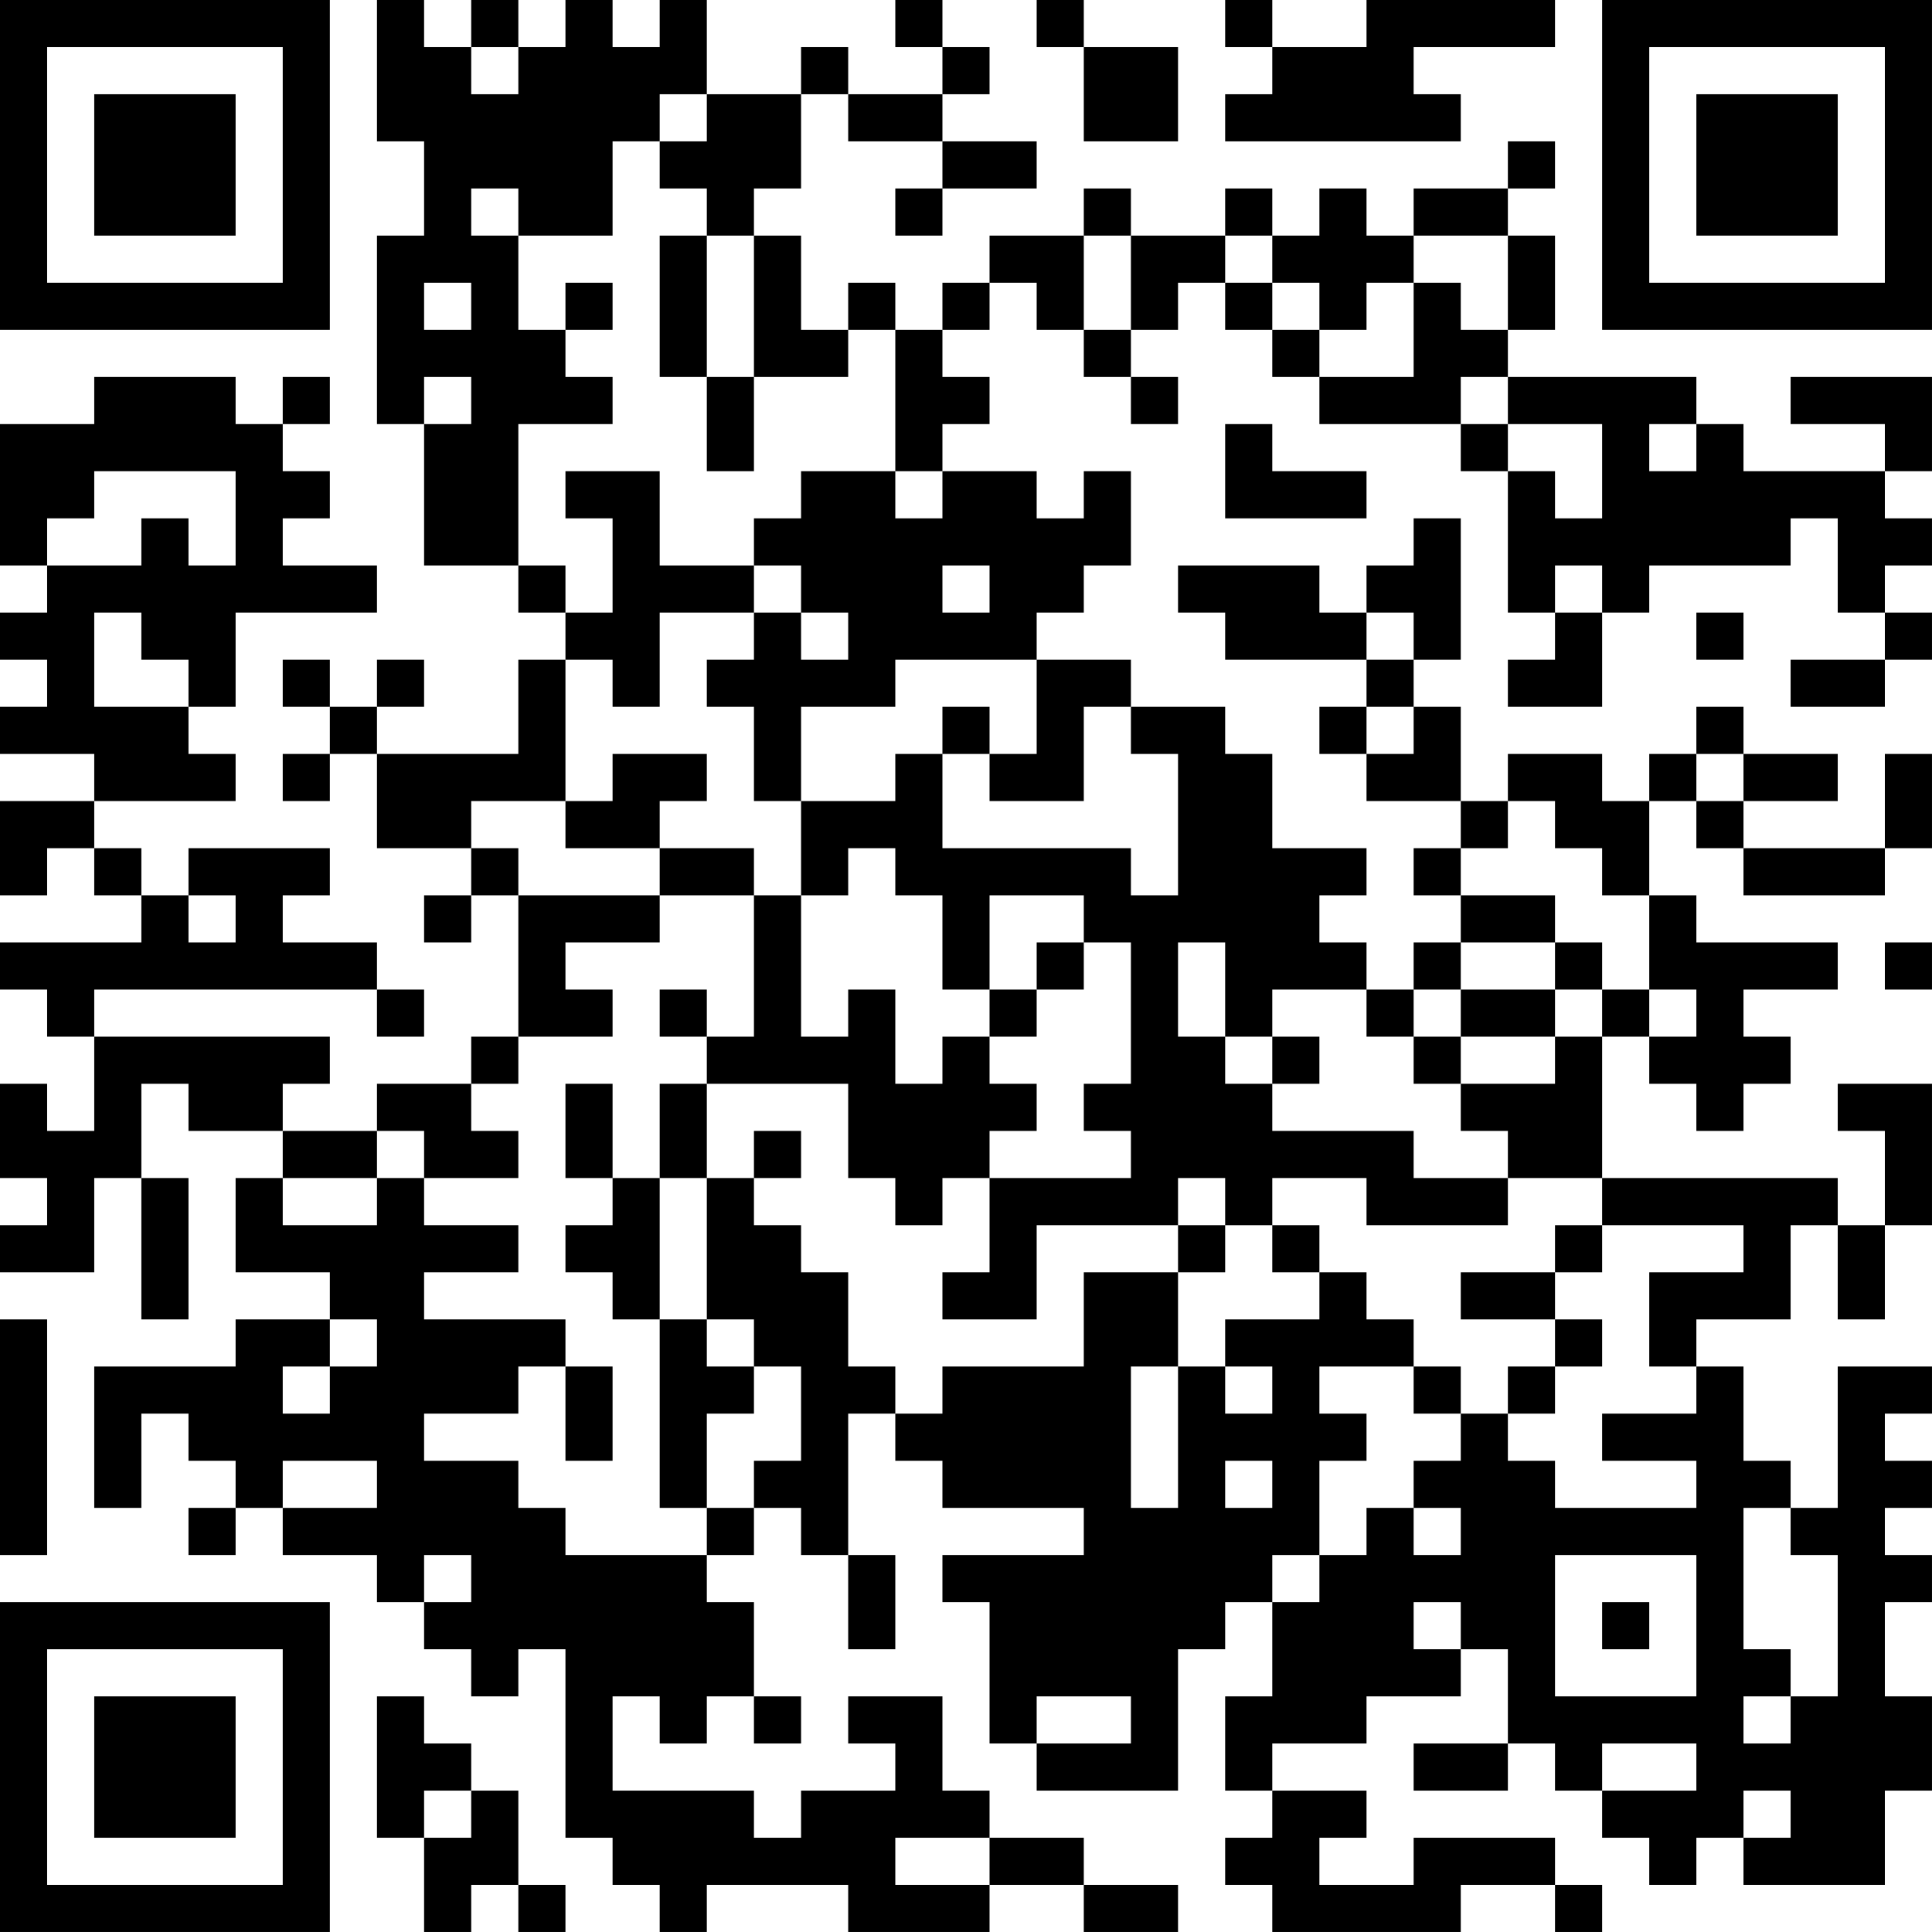 <?xml version="1.0" encoding="UTF-8"?>
<svg xmlns="http://www.w3.org/2000/svg" version="1.1" width="200" height="200" viewBox="0 0 200 200"><rect x="0" y="0" width="200" height="200" fill="#ffffff"/><g transform="scale(4.878)"><g transform="translate(0,0)"><path fill-rule="evenodd" d="M8 0L8 3L9 3L9 5L8 5L8 9L9 9L9 12L11 12L11 13L12 13L12 14L11 14L11 16L8 16L8 15L9 15L9 14L8 14L8 15L7 15L7 14L6 14L6 15L7 15L7 16L6 16L6 17L7 17L7 16L8 16L8 18L10 18L10 19L9 19L9 20L10 20L10 19L11 19L11 22L10 22L10 23L8 23L8 24L6 24L6 23L7 23L7 22L2 22L2 21L8 21L8 22L9 22L9 21L8 21L8 20L6 20L6 19L7 19L7 18L4 18L4 19L3 19L3 18L2 18L2 17L5 17L5 16L4 16L4 15L5 15L5 13L8 13L8 12L6 12L6 11L7 11L7 10L6 10L6 9L7 9L7 8L6 8L6 9L5 9L5 8L2 8L2 9L0 9L0 12L1 12L1 13L0 13L0 14L1 14L1 15L0 15L0 16L2 16L2 17L0 17L0 19L1 19L1 18L2 18L2 19L3 19L3 20L0 20L0 21L1 21L1 22L2 22L2 24L1 24L1 23L0 23L0 25L1 25L1 26L0 26L0 27L2 27L2 25L3 25L3 28L4 28L4 25L3 25L3 23L4 23L4 24L6 24L6 25L5 25L5 27L7 27L7 28L5 28L5 29L2 29L2 32L3 32L3 30L4 30L4 31L5 31L5 32L4 32L4 33L5 33L5 32L6 32L6 33L8 33L8 34L9 34L9 35L10 35L10 36L11 36L11 35L12 35L12 39L13 39L13 40L14 40L14 41L15 41L15 40L18 40L18 41L21 41L21 40L23 40L23 41L25 41L25 40L23 40L23 39L21 39L21 38L20 38L20 36L18 36L18 37L19 37L19 38L17 38L17 39L16 39L16 38L13 38L13 36L14 36L14 37L15 37L15 36L16 36L16 37L17 37L17 36L16 36L16 34L15 34L15 33L16 33L16 32L17 32L17 33L18 33L18 35L19 35L19 33L18 33L18 30L19 30L19 31L20 31L20 32L23 32L23 33L20 33L20 34L21 34L21 37L22 37L22 38L25 38L25 35L26 35L26 34L27 34L27 36L26 36L26 38L27 38L27 39L26 39L26 40L27 40L27 41L31 41L31 40L33 40L33 41L34 41L34 40L33 40L33 39L30 39L30 40L28 40L28 39L29 39L29 38L27 38L27 37L29 37L29 36L31 36L31 35L32 35L32 37L30 37L30 38L32 38L32 37L33 37L33 38L34 38L34 39L35 39L35 40L36 40L36 39L37 39L37 40L40 40L40 38L41 38L41 36L40 36L40 34L41 34L41 33L40 33L40 32L41 32L41 31L40 31L40 30L41 30L41 29L39 29L39 32L38 32L38 31L37 31L37 29L36 29L36 28L38 28L38 26L39 26L39 28L40 28L40 26L41 26L41 23L39 23L39 24L40 24L40 26L39 26L39 25L34 25L34 22L35 22L35 23L36 23L36 24L37 24L37 23L38 23L38 22L37 22L37 21L39 21L39 20L36 20L36 19L35 19L35 17L36 17L36 18L37 18L37 19L40 19L40 18L41 18L41 16L40 16L40 18L37 18L37 17L39 17L39 16L37 16L37 15L36 15L36 16L35 16L35 17L34 17L34 16L32 16L32 17L31 17L31 15L30 15L30 14L31 14L31 11L30 11L30 12L29 12L29 13L28 13L28 12L25 12L25 13L26 13L26 14L29 14L29 15L28 15L28 16L29 16L29 17L31 17L31 18L30 18L30 19L31 19L31 20L30 20L30 21L29 21L29 20L28 20L28 19L29 19L29 18L27 18L27 16L26 16L26 15L24 15L24 14L22 14L22 13L23 13L23 12L24 12L24 10L23 10L23 11L22 11L22 10L20 10L20 9L21 9L21 8L20 8L20 7L21 7L21 6L22 6L22 7L23 7L23 8L24 8L24 9L25 9L25 8L24 8L24 7L25 7L25 6L26 6L26 7L27 7L27 8L28 8L28 9L31 9L31 10L32 10L32 13L33 13L33 14L32 14L32 15L34 15L34 13L35 13L35 12L38 12L38 11L39 11L39 13L40 13L40 14L38 14L38 15L40 15L40 14L41 14L41 13L40 13L40 12L41 12L41 11L40 11L40 10L41 10L41 8L38 8L38 9L40 9L40 10L37 10L37 9L36 9L36 8L32 8L32 7L33 7L33 5L32 5L32 4L33 4L33 3L32 3L32 4L30 4L30 5L29 5L29 4L28 4L28 5L27 5L27 4L26 4L26 5L24 5L24 4L23 4L23 5L21 5L21 6L20 6L20 7L19 7L19 6L18 6L18 7L17 7L17 5L16 5L16 4L17 4L17 2L18 2L18 3L20 3L20 4L19 4L19 5L20 5L20 4L22 4L22 3L20 3L20 2L21 2L21 1L20 1L20 0L19 0L19 1L20 1L20 2L18 2L18 1L17 1L17 2L15 2L15 0L14 0L14 1L13 1L13 0L12 0L12 1L11 1L11 0L10 0L10 1L9 1L9 0ZM22 0L22 1L23 1L23 3L25 3L25 1L23 1L23 0ZM26 0L26 1L27 1L27 2L26 2L26 3L31 3L31 2L30 2L30 1L33 1L33 0L29 0L29 1L27 1L27 0ZM10 1L10 2L11 2L11 1ZM14 2L14 3L13 3L13 5L11 5L11 4L10 4L10 5L11 5L11 7L12 7L12 8L13 8L13 9L11 9L11 12L12 12L12 13L13 13L13 11L12 11L12 10L14 10L14 12L16 12L16 13L14 13L14 15L13 15L13 14L12 14L12 17L10 17L10 18L11 18L11 19L14 19L14 20L12 20L12 21L13 21L13 22L11 22L11 23L10 23L10 24L11 24L11 25L9 25L9 24L8 24L8 25L6 25L6 26L8 26L8 25L9 25L9 26L11 26L11 27L9 27L9 28L12 28L12 29L11 29L11 30L9 30L9 31L11 31L11 32L12 32L12 33L15 33L15 32L16 32L16 31L17 31L17 29L16 29L16 28L15 28L15 25L16 25L16 26L17 26L17 27L18 27L18 29L19 29L19 30L20 30L20 29L23 29L23 27L25 27L25 29L24 29L24 32L25 32L25 29L26 29L26 30L27 30L27 29L26 29L26 28L28 28L28 27L29 27L29 28L30 28L30 29L28 29L28 30L29 30L29 31L28 31L28 33L27 33L27 34L28 34L28 33L29 33L29 32L30 32L30 33L31 33L31 32L30 32L30 31L31 31L31 30L32 30L32 31L33 31L33 32L36 32L36 31L34 31L34 30L36 30L36 29L35 29L35 27L37 27L37 26L34 26L34 25L32 25L32 24L31 24L31 23L33 23L33 22L34 22L34 21L35 21L35 22L36 22L36 21L35 21L35 19L34 19L34 18L33 18L33 17L32 17L32 18L31 18L31 19L33 19L33 20L31 20L31 21L30 21L30 22L29 22L29 21L27 21L27 22L26 22L26 20L25 20L25 22L26 22L26 23L27 23L27 24L30 24L30 25L32 25L32 26L29 26L29 25L27 25L27 26L26 26L26 25L25 25L25 26L22 26L22 28L20 28L20 27L21 27L21 25L24 25L24 24L23 24L23 23L24 23L24 20L23 20L23 19L21 19L21 21L20 21L20 19L19 19L19 18L18 18L18 19L17 19L17 17L19 17L19 16L20 16L20 18L24 18L24 19L25 19L25 16L24 16L24 15L23 15L23 17L21 17L21 16L22 16L22 14L19 14L19 15L17 15L17 17L16 17L16 15L15 15L15 14L16 14L16 13L17 13L17 14L18 14L18 13L17 13L17 12L16 12L16 11L17 11L17 10L19 10L19 11L20 11L20 10L19 10L19 7L18 7L18 8L16 8L16 5L15 5L15 4L14 4L14 3L15 3L15 2ZM14 5L14 8L15 8L15 10L16 10L16 8L15 8L15 5ZM23 5L23 7L24 7L24 5ZM26 5L26 6L27 6L27 7L28 7L28 8L30 8L30 6L31 6L31 7L32 7L32 5L30 5L30 6L29 6L29 7L28 7L28 6L27 6L27 5ZM9 6L9 7L10 7L10 6ZM12 6L12 7L13 7L13 6ZM9 8L9 9L10 9L10 8ZM31 8L31 9L32 9L32 10L33 10L33 11L34 11L34 9L32 9L32 8ZM26 9L26 11L29 11L29 10L27 10L27 9ZM35 9L35 10L36 10L36 9ZM2 10L2 11L1 11L1 12L3 12L3 11L4 11L4 12L5 12L5 10ZM20 12L20 13L21 13L21 12ZM33 12L33 13L34 13L34 12ZM2 13L2 15L4 15L4 14L3 14L3 13ZM29 13L29 14L30 14L30 13ZM36 13L36 14L37 14L37 13ZM20 15L20 16L21 16L21 15ZM29 15L29 16L30 16L30 15ZM13 16L13 17L12 17L12 18L14 18L14 19L16 19L16 22L15 22L15 21L14 21L14 22L15 22L15 23L14 23L14 25L13 25L13 23L12 23L12 25L13 25L13 26L12 26L12 27L13 27L13 28L14 28L14 32L15 32L15 30L16 30L16 29L15 29L15 28L14 28L14 25L15 25L15 23L18 23L18 25L19 25L19 26L20 26L20 25L21 25L21 24L22 24L22 23L21 23L21 22L22 22L22 21L23 21L23 20L22 20L22 21L21 21L21 22L20 22L20 23L19 23L19 21L18 21L18 22L17 22L17 19L16 19L16 18L14 18L14 17L15 17L15 16ZM36 16L36 17L37 17L37 16ZM4 19L4 20L5 20L5 19ZM33 20L33 21L31 21L31 22L30 22L30 23L31 23L31 22L33 22L33 21L34 21L34 20ZM40 20L40 21L41 21L41 20ZM27 22L27 23L28 23L28 22ZM16 24L16 25L17 25L17 24ZM25 26L25 27L26 27L26 26ZM27 26L27 27L28 27L28 26ZM33 26L33 27L31 27L31 28L33 28L33 29L32 29L32 30L33 30L33 29L34 29L34 28L33 28L33 27L34 27L34 26ZM0 28L0 33L1 33L1 28ZM7 28L7 29L6 29L6 30L7 30L7 29L8 29L8 28ZM12 29L12 31L13 31L13 29ZM30 29L30 30L31 30L31 29ZM6 31L6 32L8 32L8 31ZM26 31L26 32L27 32L27 31ZM37 32L37 35L38 35L38 36L37 36L37 37L38 37L38 36L39 36L39 33L38 33L38 32ZM9 33L9 34L10 34L10 33ZM33 33L33 36L36 36L36 33ZM30 34L30 35L31 35L31 34ZM34 34L34 35L35 35L35 34ZM8 36L8 39L9 39L9 41L10 41L10 40L11 40L11 41L12 41L12 40L11 40L11 38L10 38L10 37L9 37L9 36ZM22 36L22 37L24 37L24 36ZM34 37L34 38L36 38L36 37ZM9 38L9 39L10 39L10 38ZM37 38L37 39L38 39L38 38ZM19 39L19 40L21 40L21 39ZM0 0L0 7L7 7L7 0ZM1 1L1 6L6 6L6 1ZM2 2L2 5L5 5L5 2ZM34 0L34 7L41 7L41 0ZM35 1L35 6L40 6L40 1ZM36 2L36 5L39 5L39 2ZM0 34L0 41L7 41L7 34ZM1 35L1 40L6 40L6 35ZM2 36L2 39L5 39L5 36Z" fill="#000000"/></g></g></svg>
